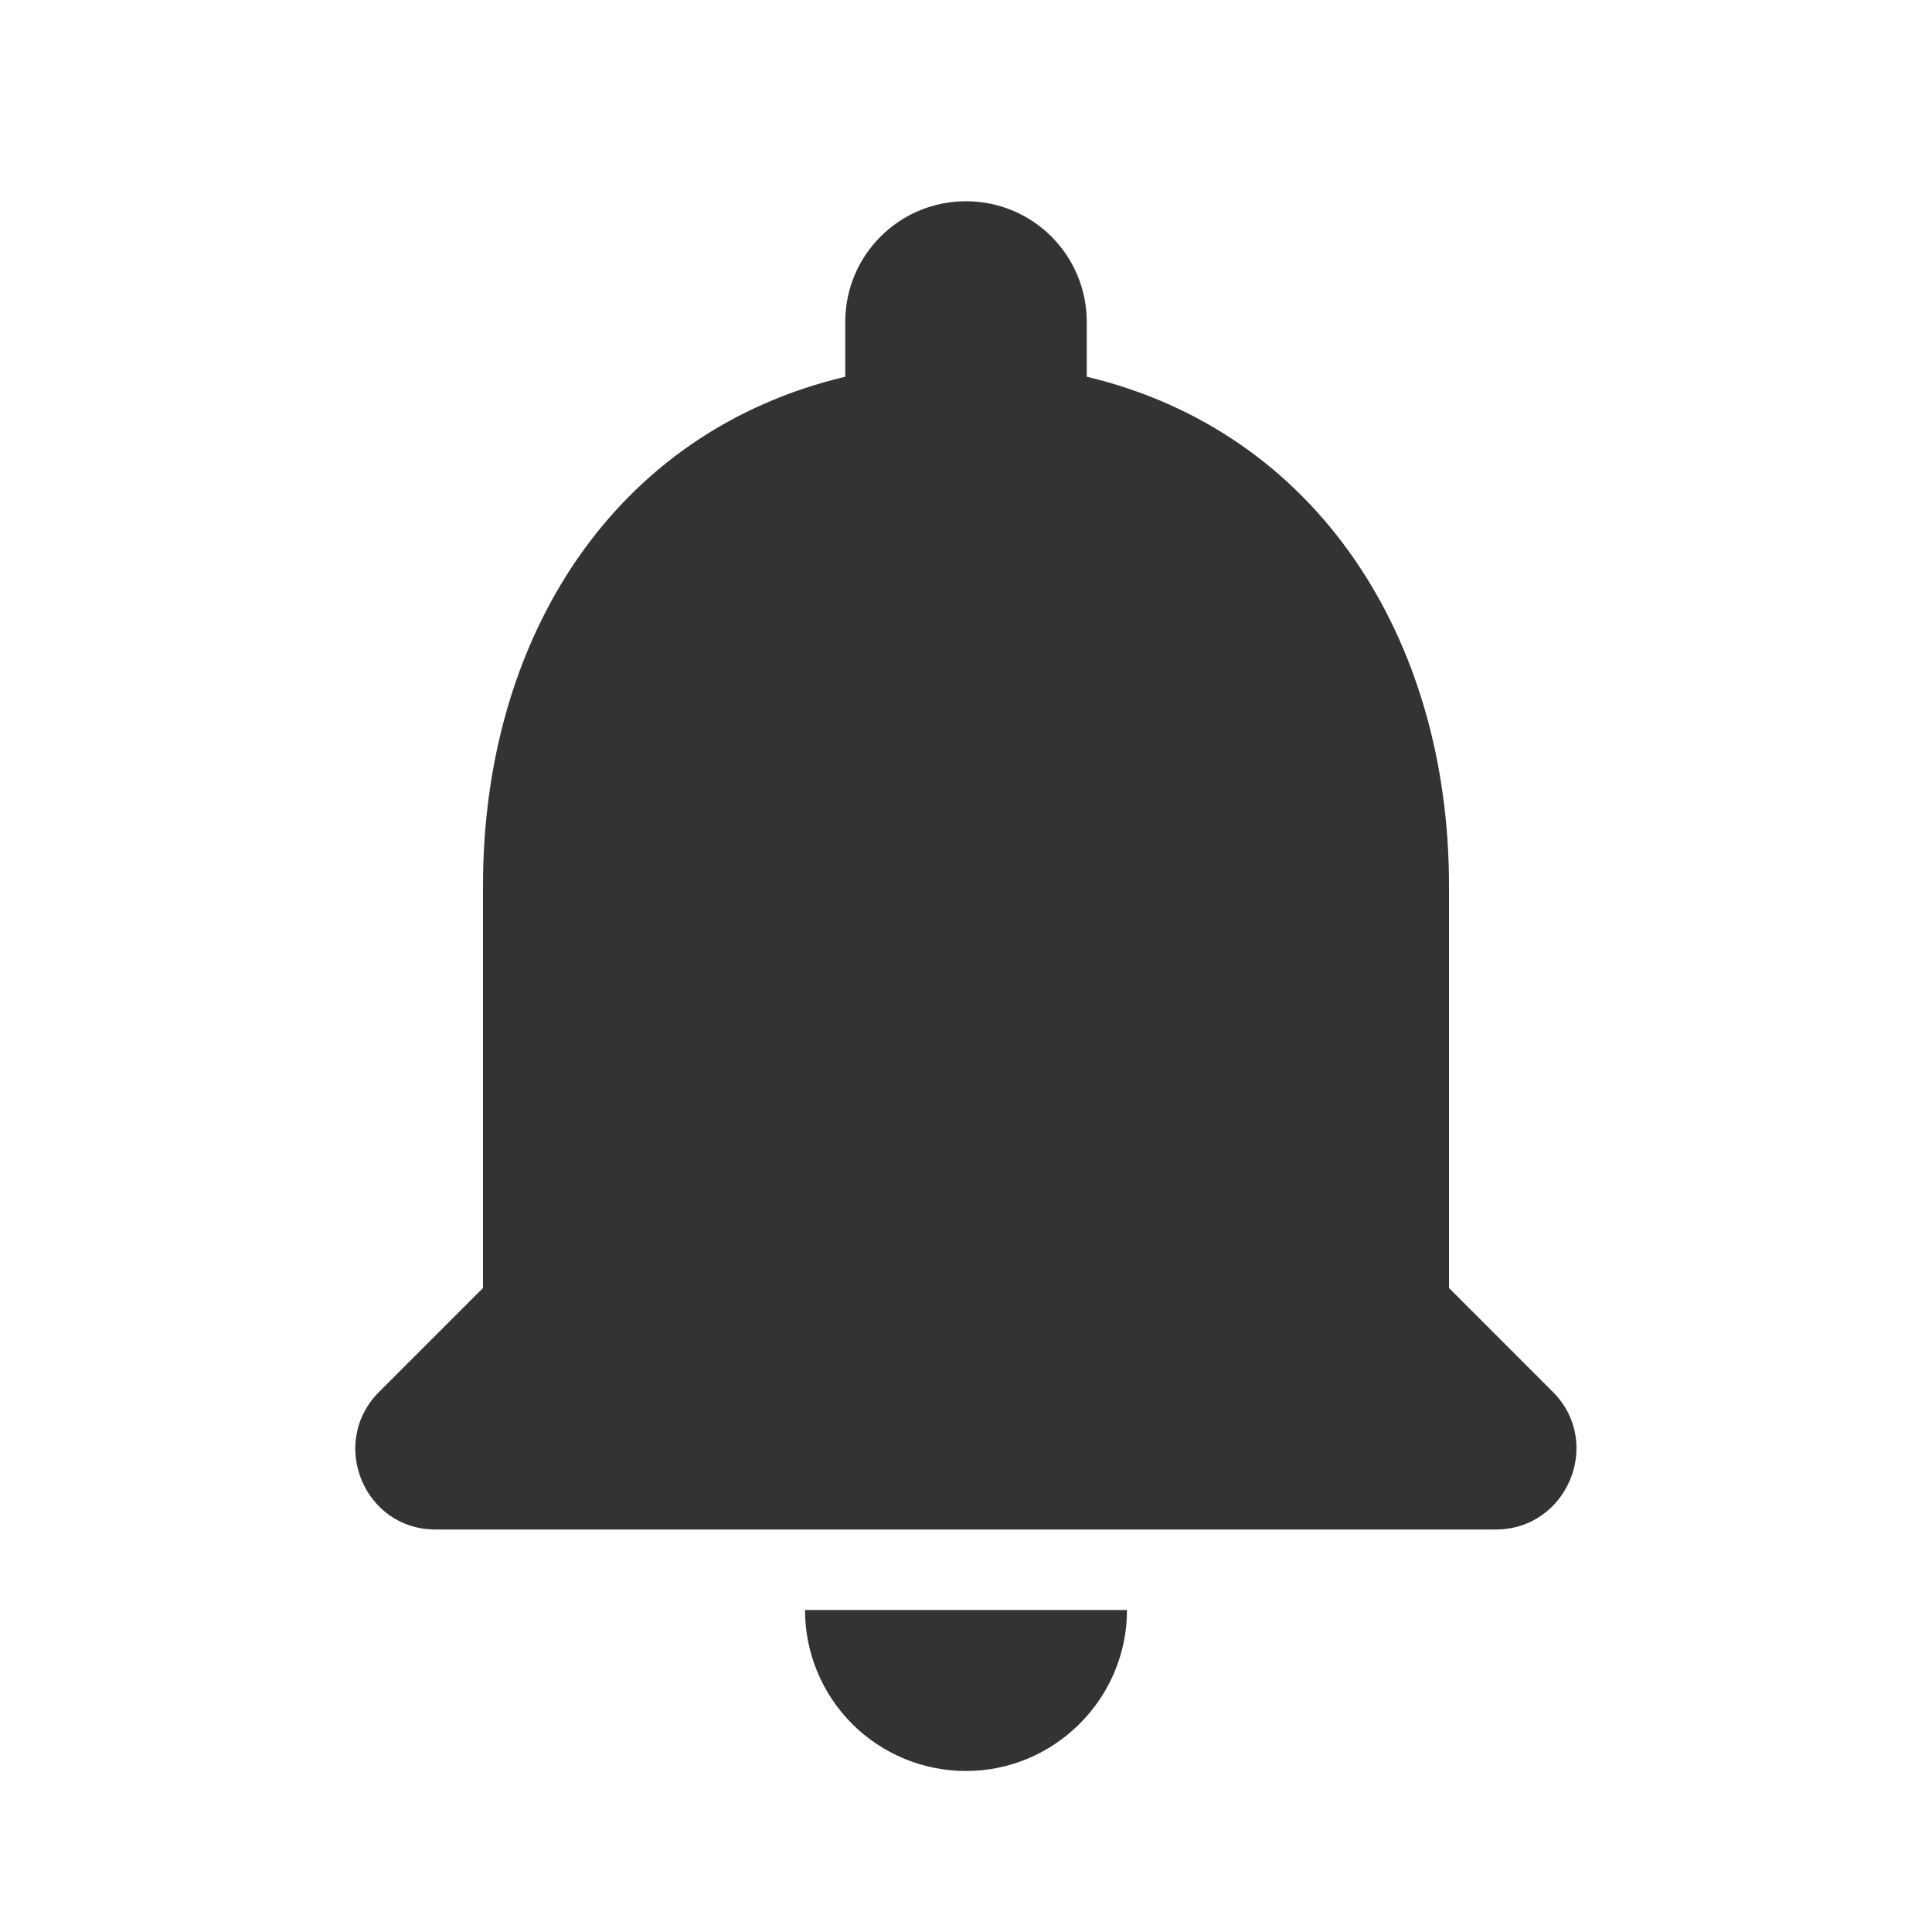 <svg width="30" height="30" viewBox="0 0 30 30" fill="none" xmlns="http://www.w3.org/2000/svg">
<path d="M15 27.5C16.375 27.5 17.5 26.375 17.5 25H12.5C12.5 25.663 12.763 26.299 13.232 26.768C13.701 27.237 14.337 27.5 15 27.5ZM22.5 20V13.75C22.5 9.912 20.45 6.7 16.875 5.85V5C16.875 3.962 16.037 3.125 15 3.125C13.962 3.125 13.125 3.962 13.125 5V5.85C9.537 6.7 7.5 9.9 7.5 13.75V20L5.887 21.613C5.1 22.4 5.65 23.75 6.762 23.75H23.225C24.337 23.75 24.9 22.4 24.112 21.613L22.5 20Z" fill="#333333"/>
</svg>
